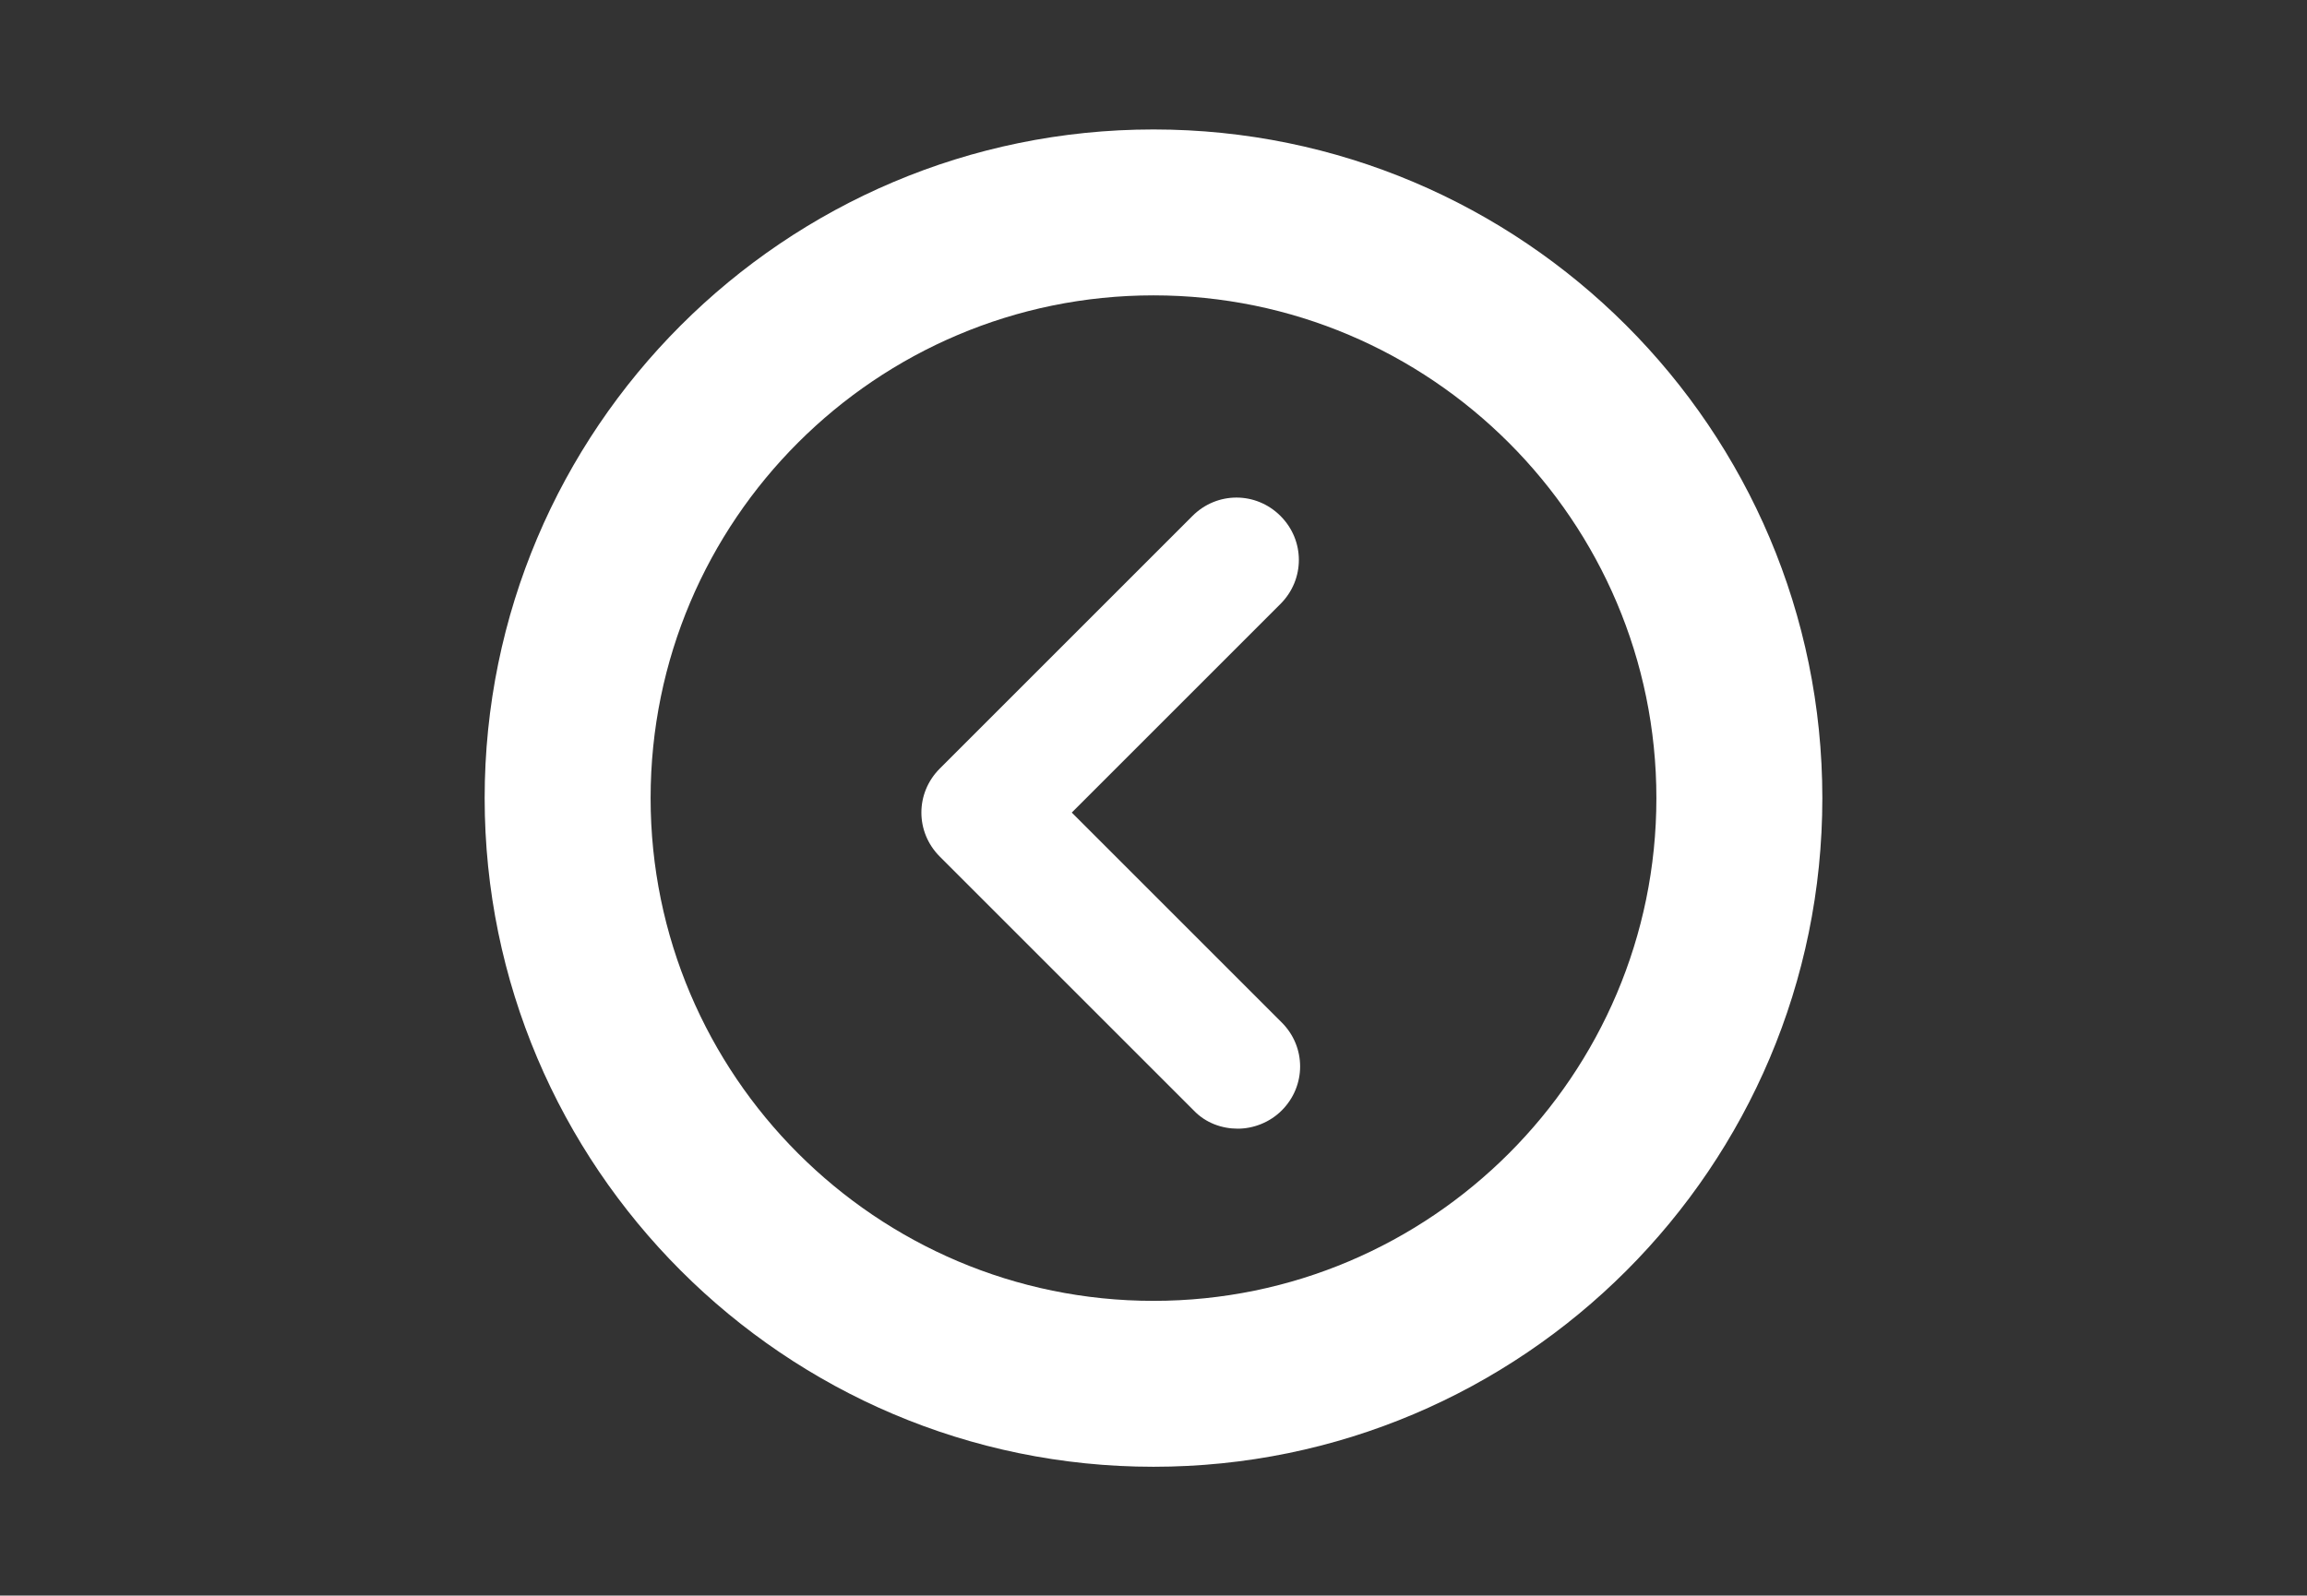 <?xml version="1.0" encoding="utf-8"?>
<!-- Generator: Adobe Illustrator 27.0.0, SVG Export Plug-In . SVG Version: 6.00 Build 0)  -->
<svg version="1.1" id="圖層_1" xmlns="http://www.w3.org/2000/svg" xmlns:xlink="http://www.w3.org/1999/xlink" x="0px" y="0px"
	 viewBox="0 0 367 253.9" style="enable-background:new 0 0 367 253.9;" xml:space="preserve">
<rect x="0" y="0" width="367" height="253.9" fill="#333333" stroke="none"/>
<style type="text/css">
	.st0{fill:#47CFB9;}
	.st1{fill:#FFFFFF;}
	.st2{fill:#FFFFF4;}
	.st3{fill:#2AA890;}
	.st4{fill:#FFFFFF;stroke:#FF86AA;stroke-width:3;stroke-miterlimit:10;}
	.st5{fill:#FF86AA;}
	.st6{fill:#4D4867;}
	.st7{fill:#FFFFFF;stroke:#BBAEF9;stroke-width:3;stroke-linecap:round;stroke-linejoin:round;stroke-miterlimit:10;}
	.st8{fill:#BBAEF9;stroke:#BBAEF9;stroke-width:3;stroke-linecap:round;stroke-linejoin:round;stroke-miterlimit:10;}
	.st9{fill:#BBAEF9;}
	.st10{fill:#F95D98;}
</style>
<g>
	<path class="st1" d="M77.1,127c0-58.7,47.7-106.4,106.4-106.4S289.9,68.3,289.9,127s-47.7,106.4-106.4,106.4S77.1,185.6,77.1,127z
		 M103.5,127c0,44.1,35.9,80,80,80s80-35.9,80-80s-35.9-80-80-80S103.5,82.8,103.5,127z"/>
	<path class="st1" d="M196.9,179.6c2.5,0,5.1-1,7-2.9c3.9-3.9,3.9-10.1,0-14l-33.4-33.4l33.2-33.2c3.9-3.9,3.9-10.1,0-14
		c-3.9-3.9-10.1-3.9-14,0l-40.2,40.2c-3.9,3.9-3.9,10.1,0,14l40.4,40.4C191.8,178.7,194.4,179.6,196.9,179.6z"/>
</g>
</svg>
